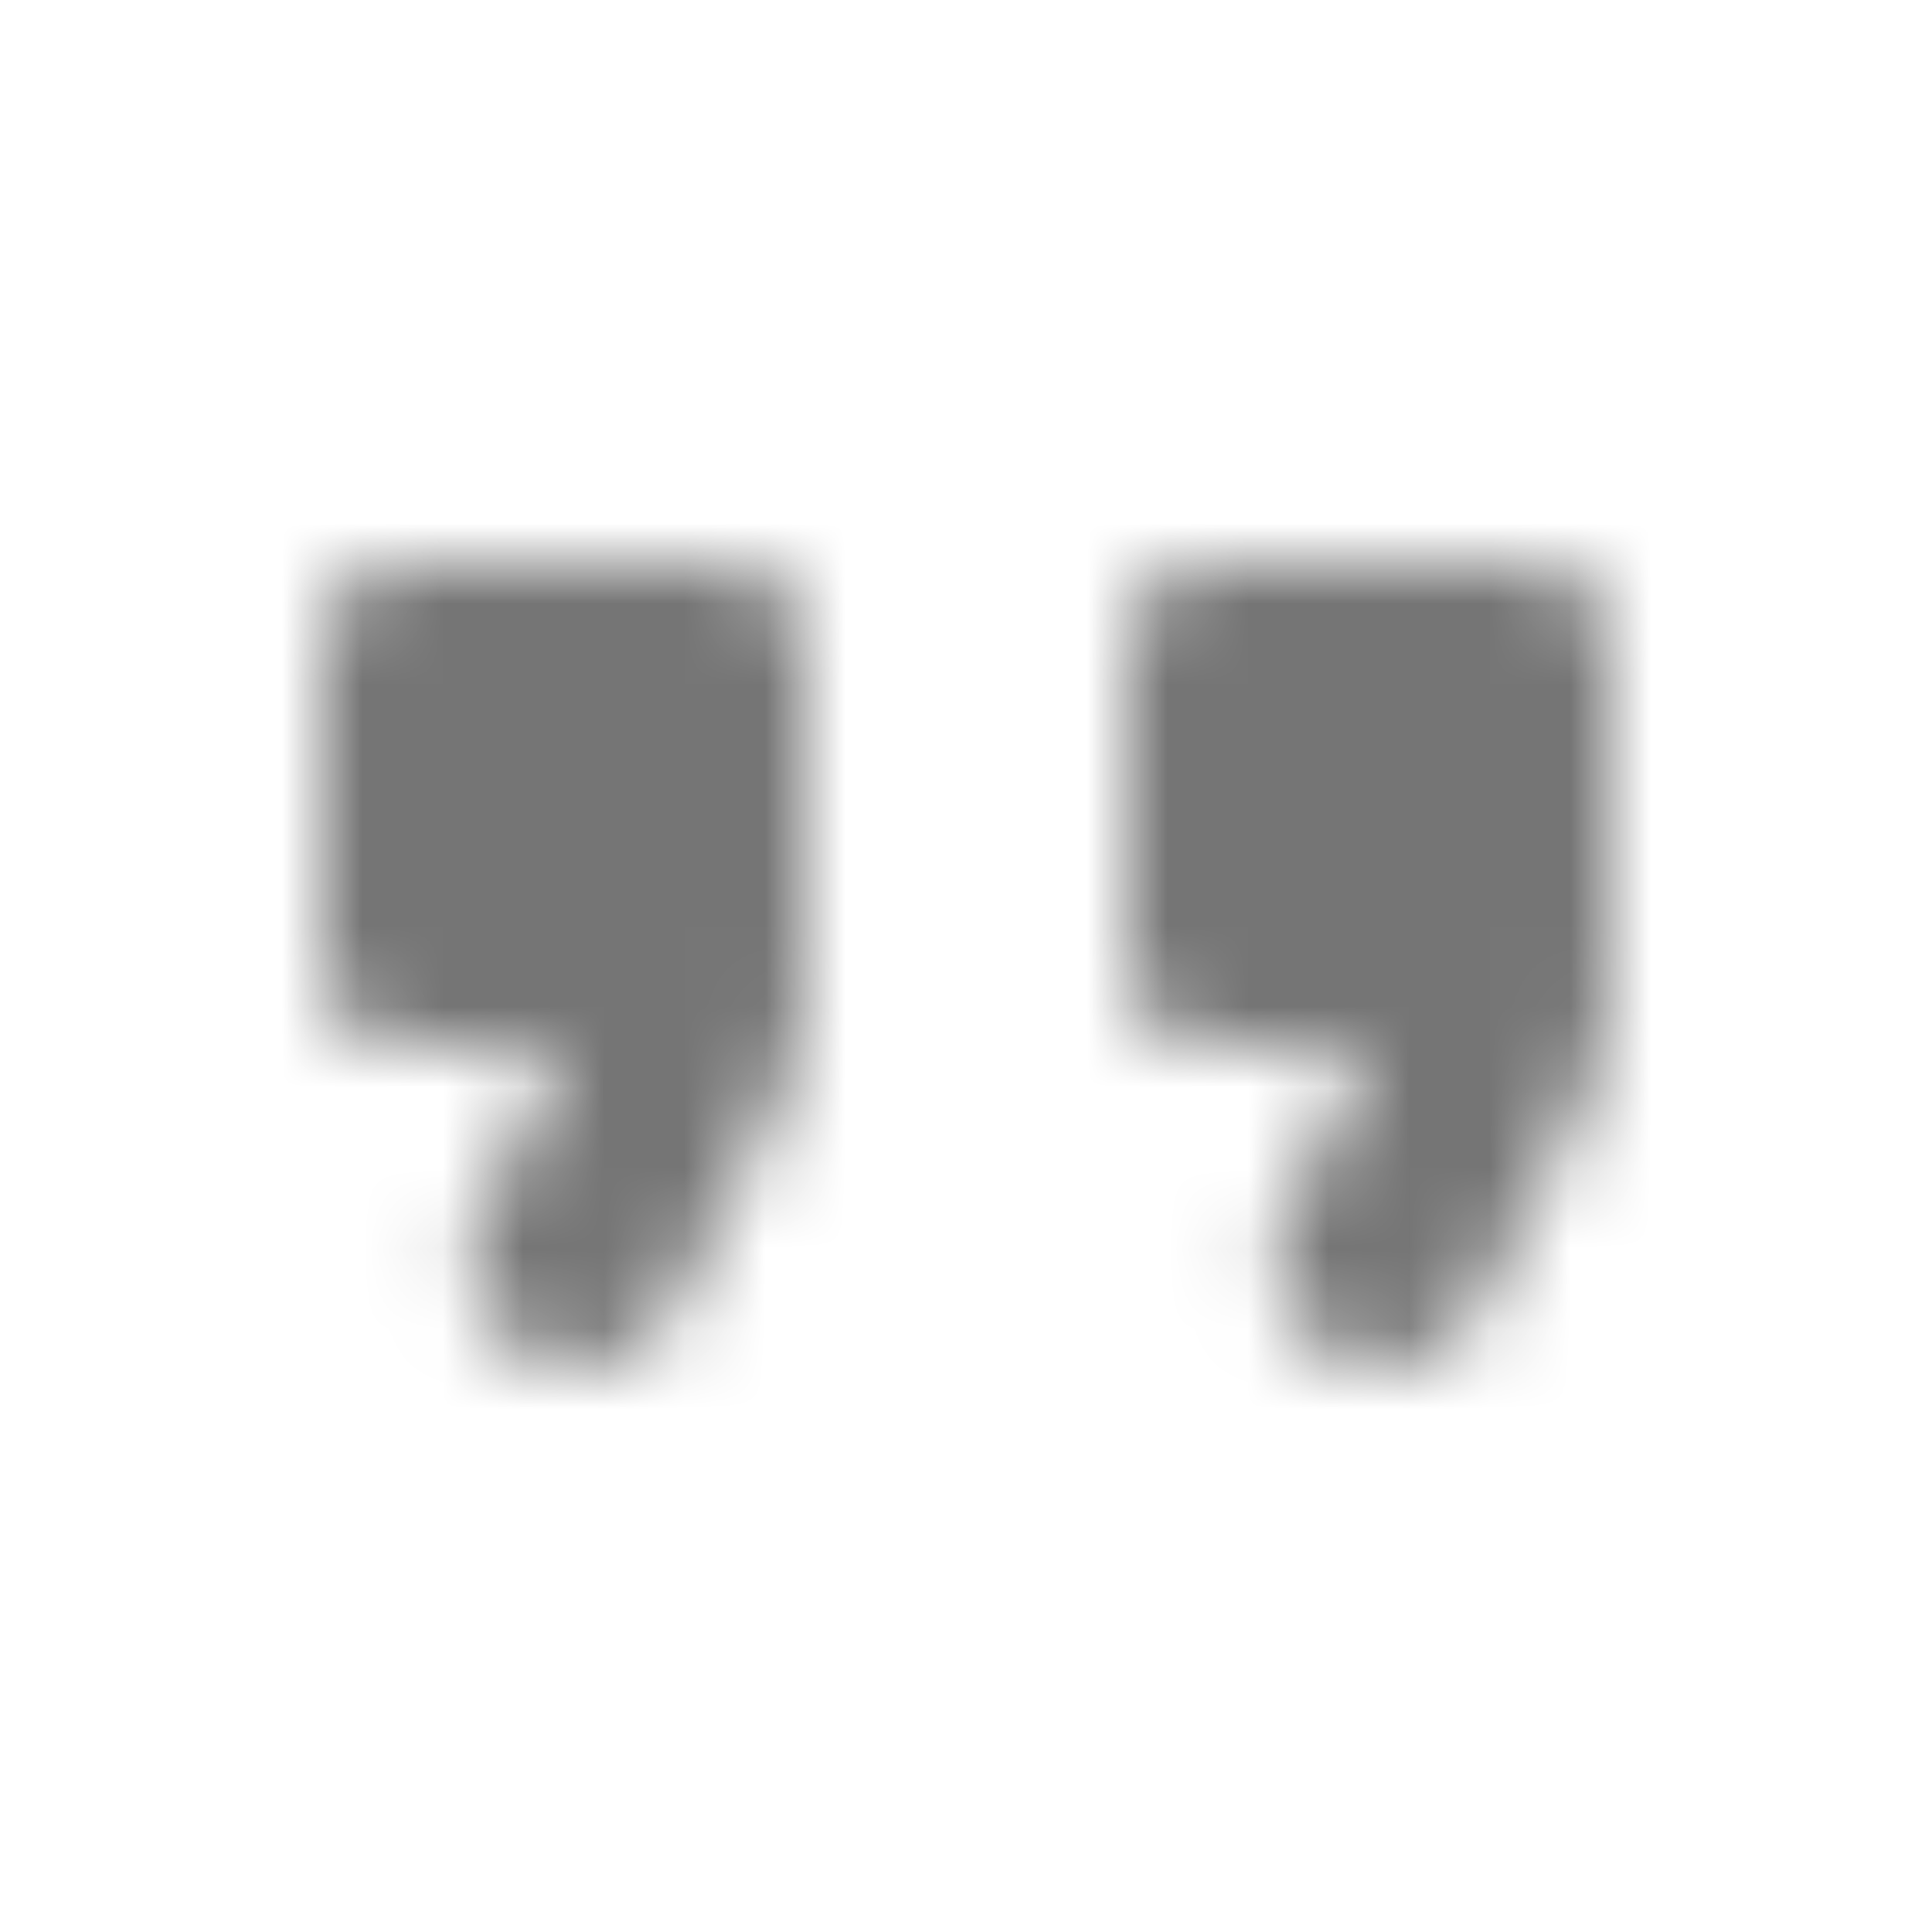 <?xml version="1.0" encoding="UTF-8"?>
<svg width="24px" height="24px" viewBox="0 0 24 24" version="1.1" xmlns="http://www.w3.org/2000/svg" xmlns:xlink="http://www.w3.org/1999/xlink">
    <!-- Generator: Sketch 50 (54983) - http://www.bohemiancoding.com/sketch -->
    <title>icon/editor/format_quote_24px_rounded</title>
    <desc>Created with Sketch.</desc>
    <defs>
        <path d="M7.17,17 C7.68,17 8.15,16.71 8.37,16.26 L9.79,13.42 C9.93,13.14 10,12.84 10,12.53 L10,8 C10,7.45 9.55,7 9,7 L5,7 C4.45,7 4,7.45 4,8 L4,12 C4,12.55 4.45,13 5,13 L7,13 L5.97,15.06 C5.52,15.95 6.17,17 7.17,17 Z M17.17,17 C17.68,17 18.15,16.71 18.37,16.26 L19.79,13.42 C19.93,13.14 20,12.84 20,12.53 L20,8 C20,7.45 19.55,7 19,7 L15,7 C14.45,7 14,7.45 14,8 L14,12 C14,12.55 14.45,13 15,13 L17,13 L15.97,15.06 C15.52,15.95 16.17,17 17.17,17 Z" id="path-1"></path>
    </defs>
    <g id="icon/editor/format_quote_24px" stroke="none" stroke-width="1" fill="none" fill-rule="evenodd">
        <mask id="mask-2" fill="white">
            <use xlink:href="#path-1"></use>
        </mask>
        <g fill-rule="nonzero"></g>
        <g id="✱-/-Color-/-Icons-/-Black-/-Inactive" mask="url(#mask-2)" fill="#000000" fill-opacity="0.54">
            <rect id="Rectangle" x="0" y="0" width="24" height="24"></rect>
        </g>
    </g>
</svg>